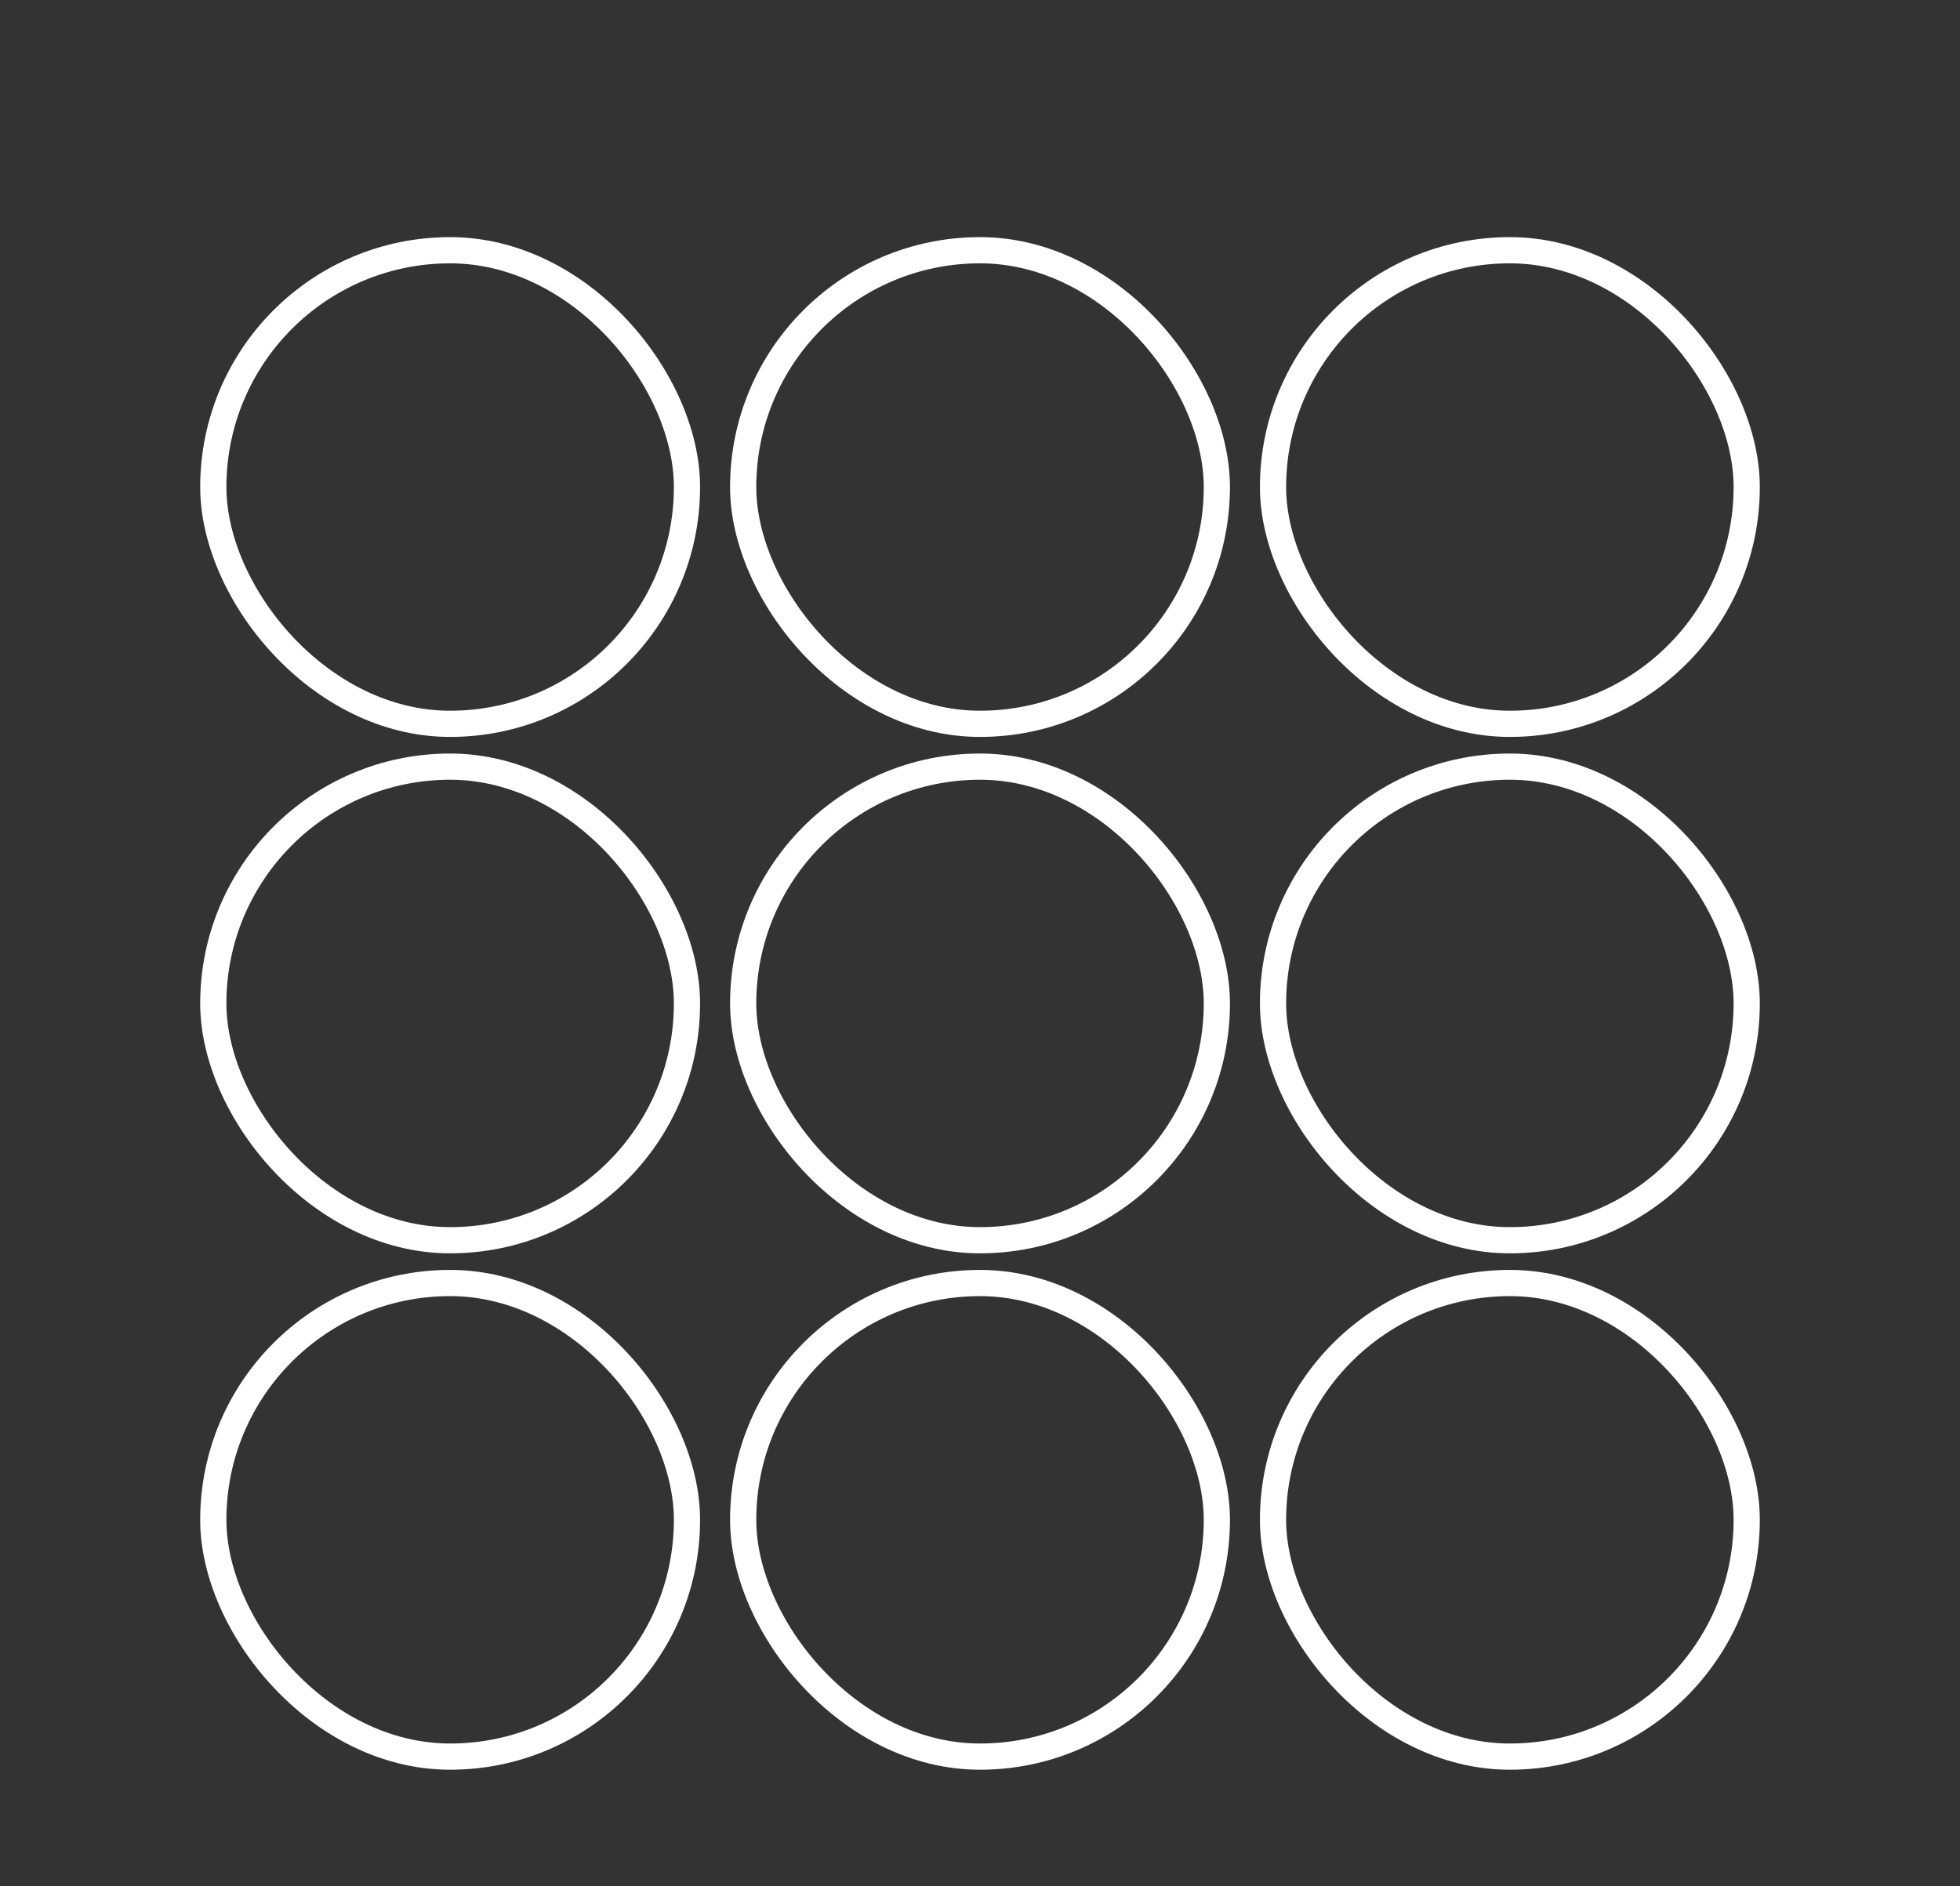 <?xml version="1.0" encoding="UTF-8"?>
<svg id="Layer_1" xmlns="http://www.w3.org/2000/svg" viewBox="0 0 748 720">
  <rect x="0" y="0" width="748" height="720" fill="#333333" stroke="none"/>
  <defs>
    <style>
      .cls-1 {
        fill: none;
        stroke: #fff;
        stroke-miterlimit: 10;
        stroke-width: 10px;
      }
    </style>
  </defs>
  <rect class="cls-1" x="81.4" y="95.51" width="180.77" height="180.77" rx="90.38" ry="90.38"/>
  <rect class="cls-1" x="283.62" y="95.51" width="180.77" height="180.77" rx="90.38" ry="90.38"/>
  <rect class="cls-1" x="485.83" y="95.51" width="180.77" height="180.77" rx="90.38" ry="90.38"/>
  <rect class="cls-1" x="81.4" y="292.62" width="180.77" height="180.77" rx="90.38" ry="90.38"/>
  <rect class="cls-1" x="283.62" y="292.62" width="180.77" height="180.77" rx="90.38" ry="90.38"/>
  <rect class="cls-1" x="485.83" y="292.62" width="180.77" height="180.77" rx="90.38" ry="90.38"/>
  <rect class="cls-1" x="81.4" y="489.72" width="180.77" height="180.77" rx="90.38" ry="90.38"/>
  <rect class="cls-1" x="283.62" y="489.72" width="180.77" height="180.77" rx="90.38" ry="90.38"/>
  <rect class="cls-1" x="485.83" y="489.72" width="180.77" height="180.77" rx="90.38" ry="90.38"/>
</svg>